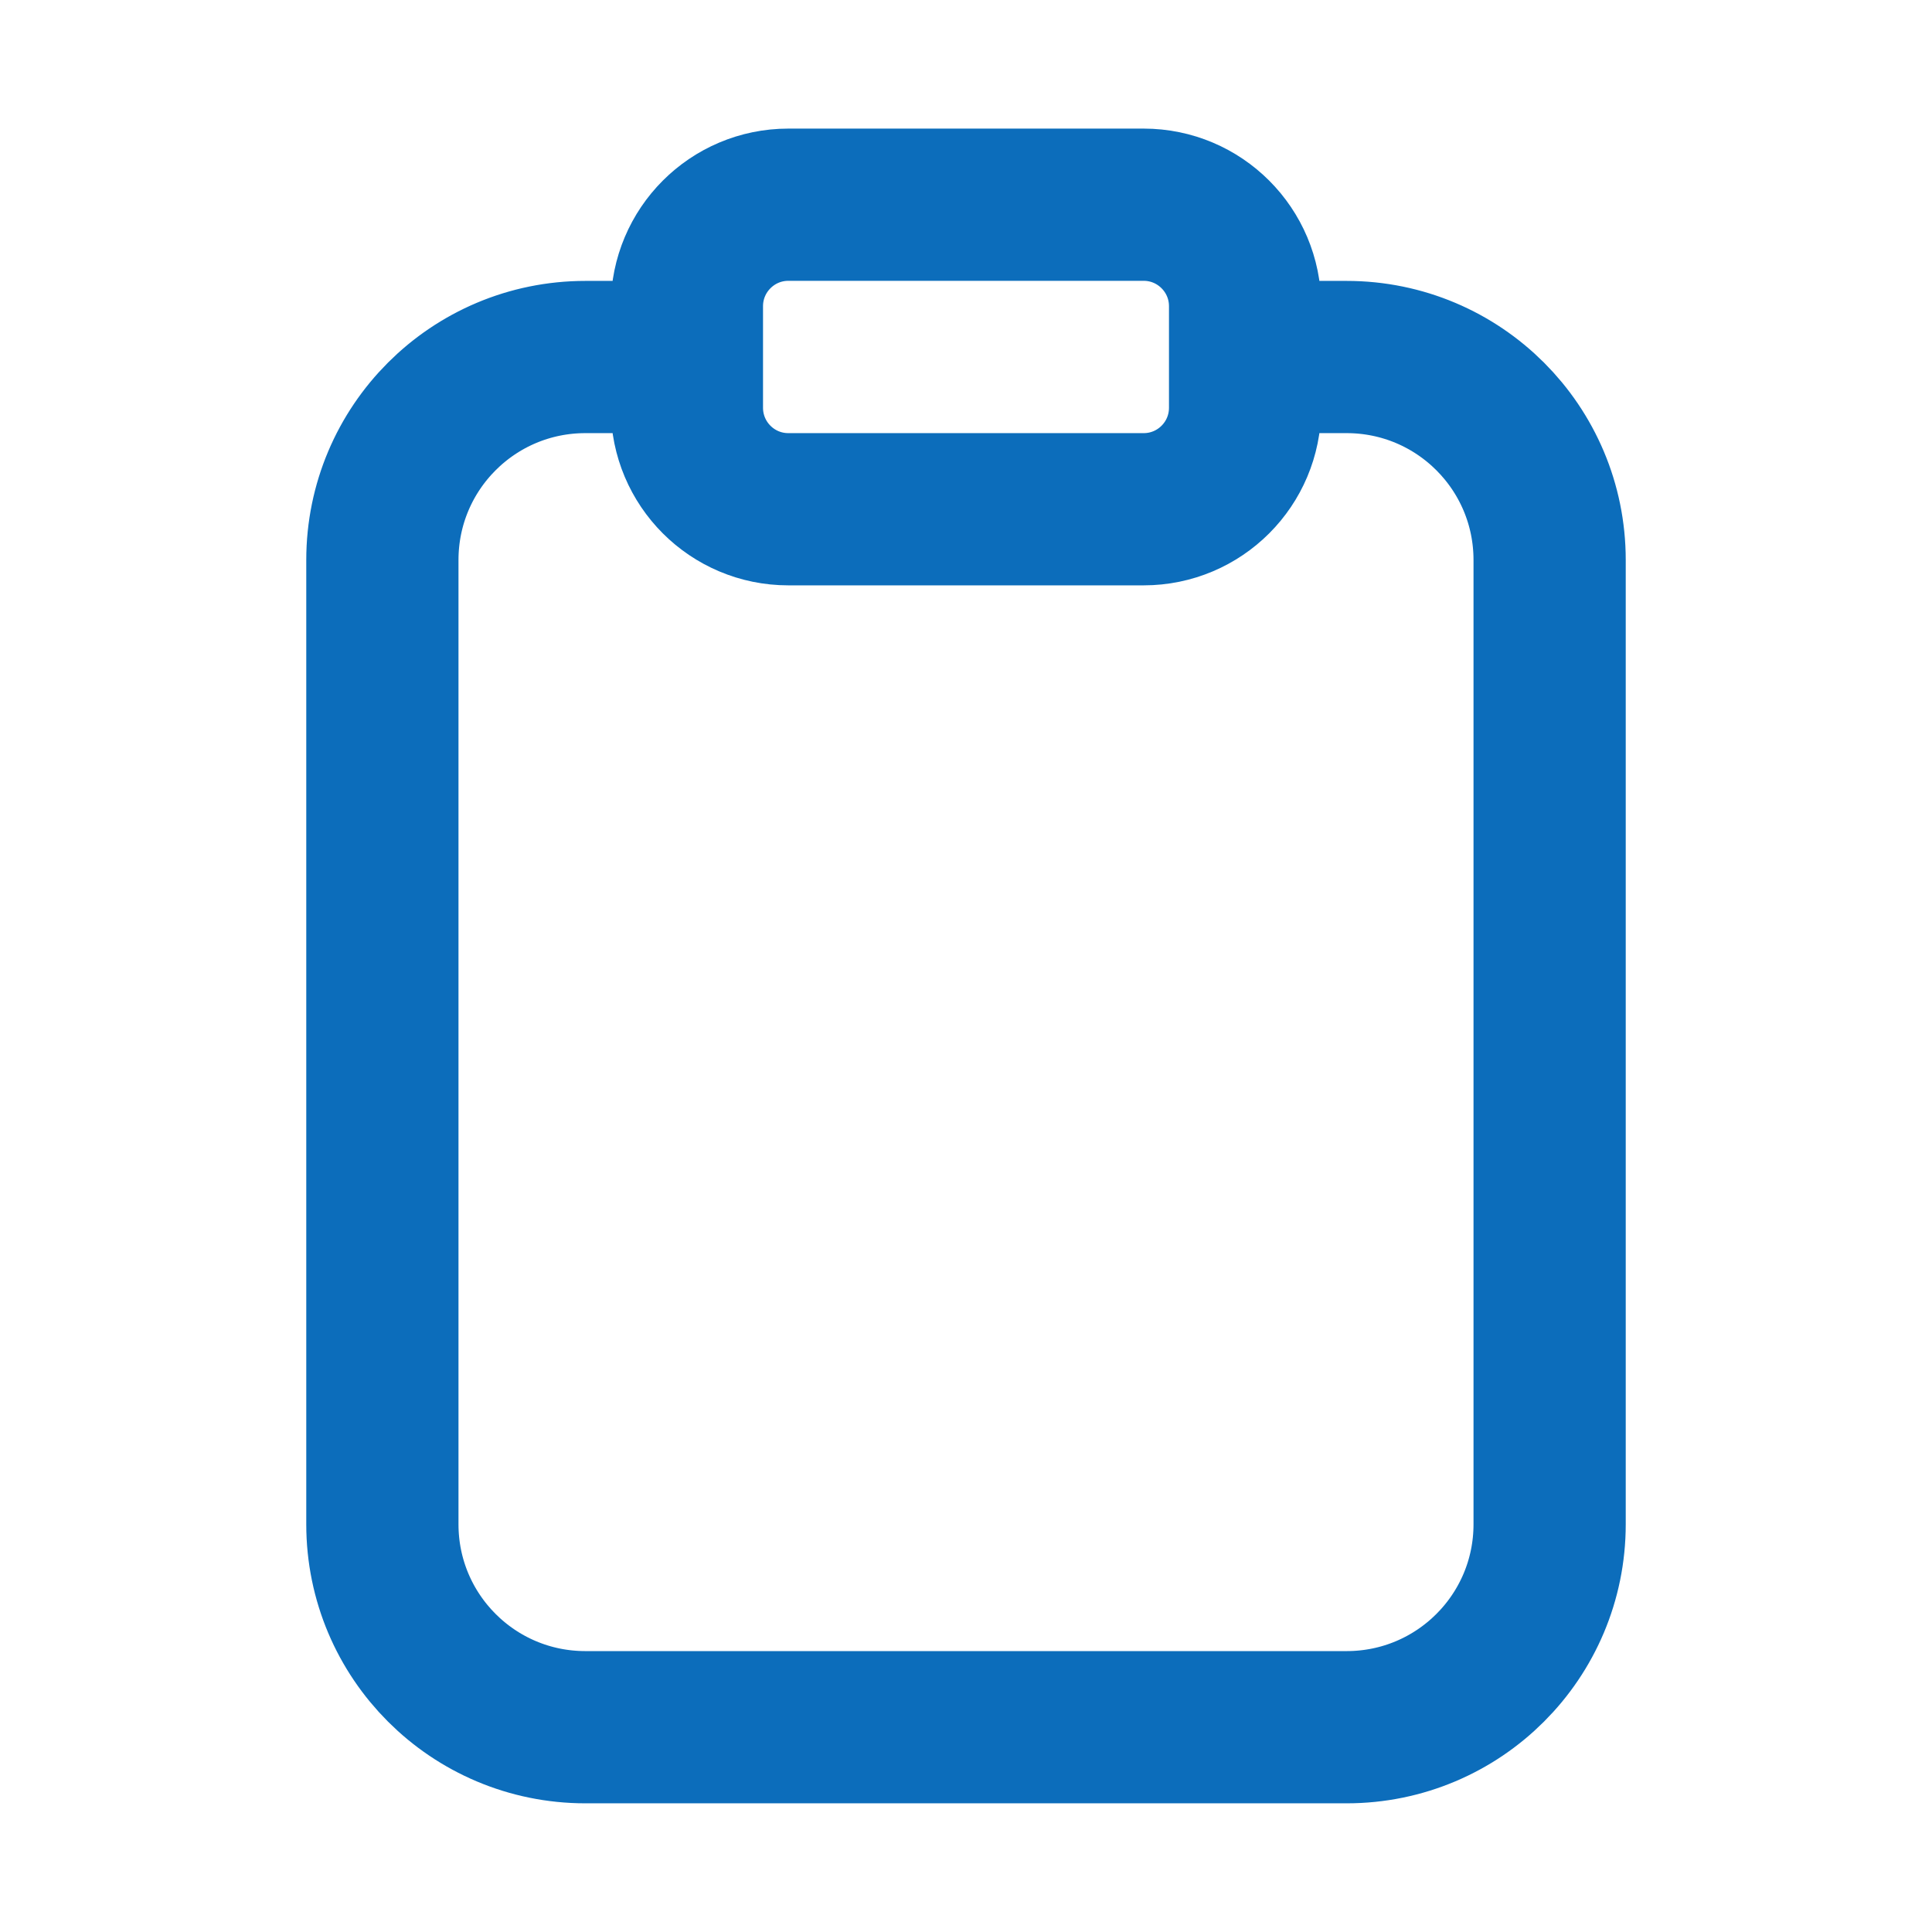 <svg width="24" height="24" viewBox="0 0 24 24" fill="none" xmlns="http://www.w3.org/2000/svg">
<path d="M8.533 4.435H7.272C5.878 4.435 4.75 5.563 4.75 6.957V18.935C4.75 20.328 5.878 21.456 7.272 21.456H16.728C18.122 21.456 19.25 20.328 19.25 18.935V6.957C19.25 5.563 18.122 4.435 16.728 4.435H15.467M9.793 2.543H14.207C14.903 2.543 15.467 3.108 15.467 3.804V5.065C15.467 5.762 14.903 6.326 14.207 6.326H9.793C9.097 6.326 8.533 5.762 8.533 5.065V3.804C8.533 3.108 9.097 2.543 9.793 2.543Z" stroke="#0C6DBB" stroke-width="1.891" stroke-linecap="round" stroke-linejoin="round"/>
</svg>
